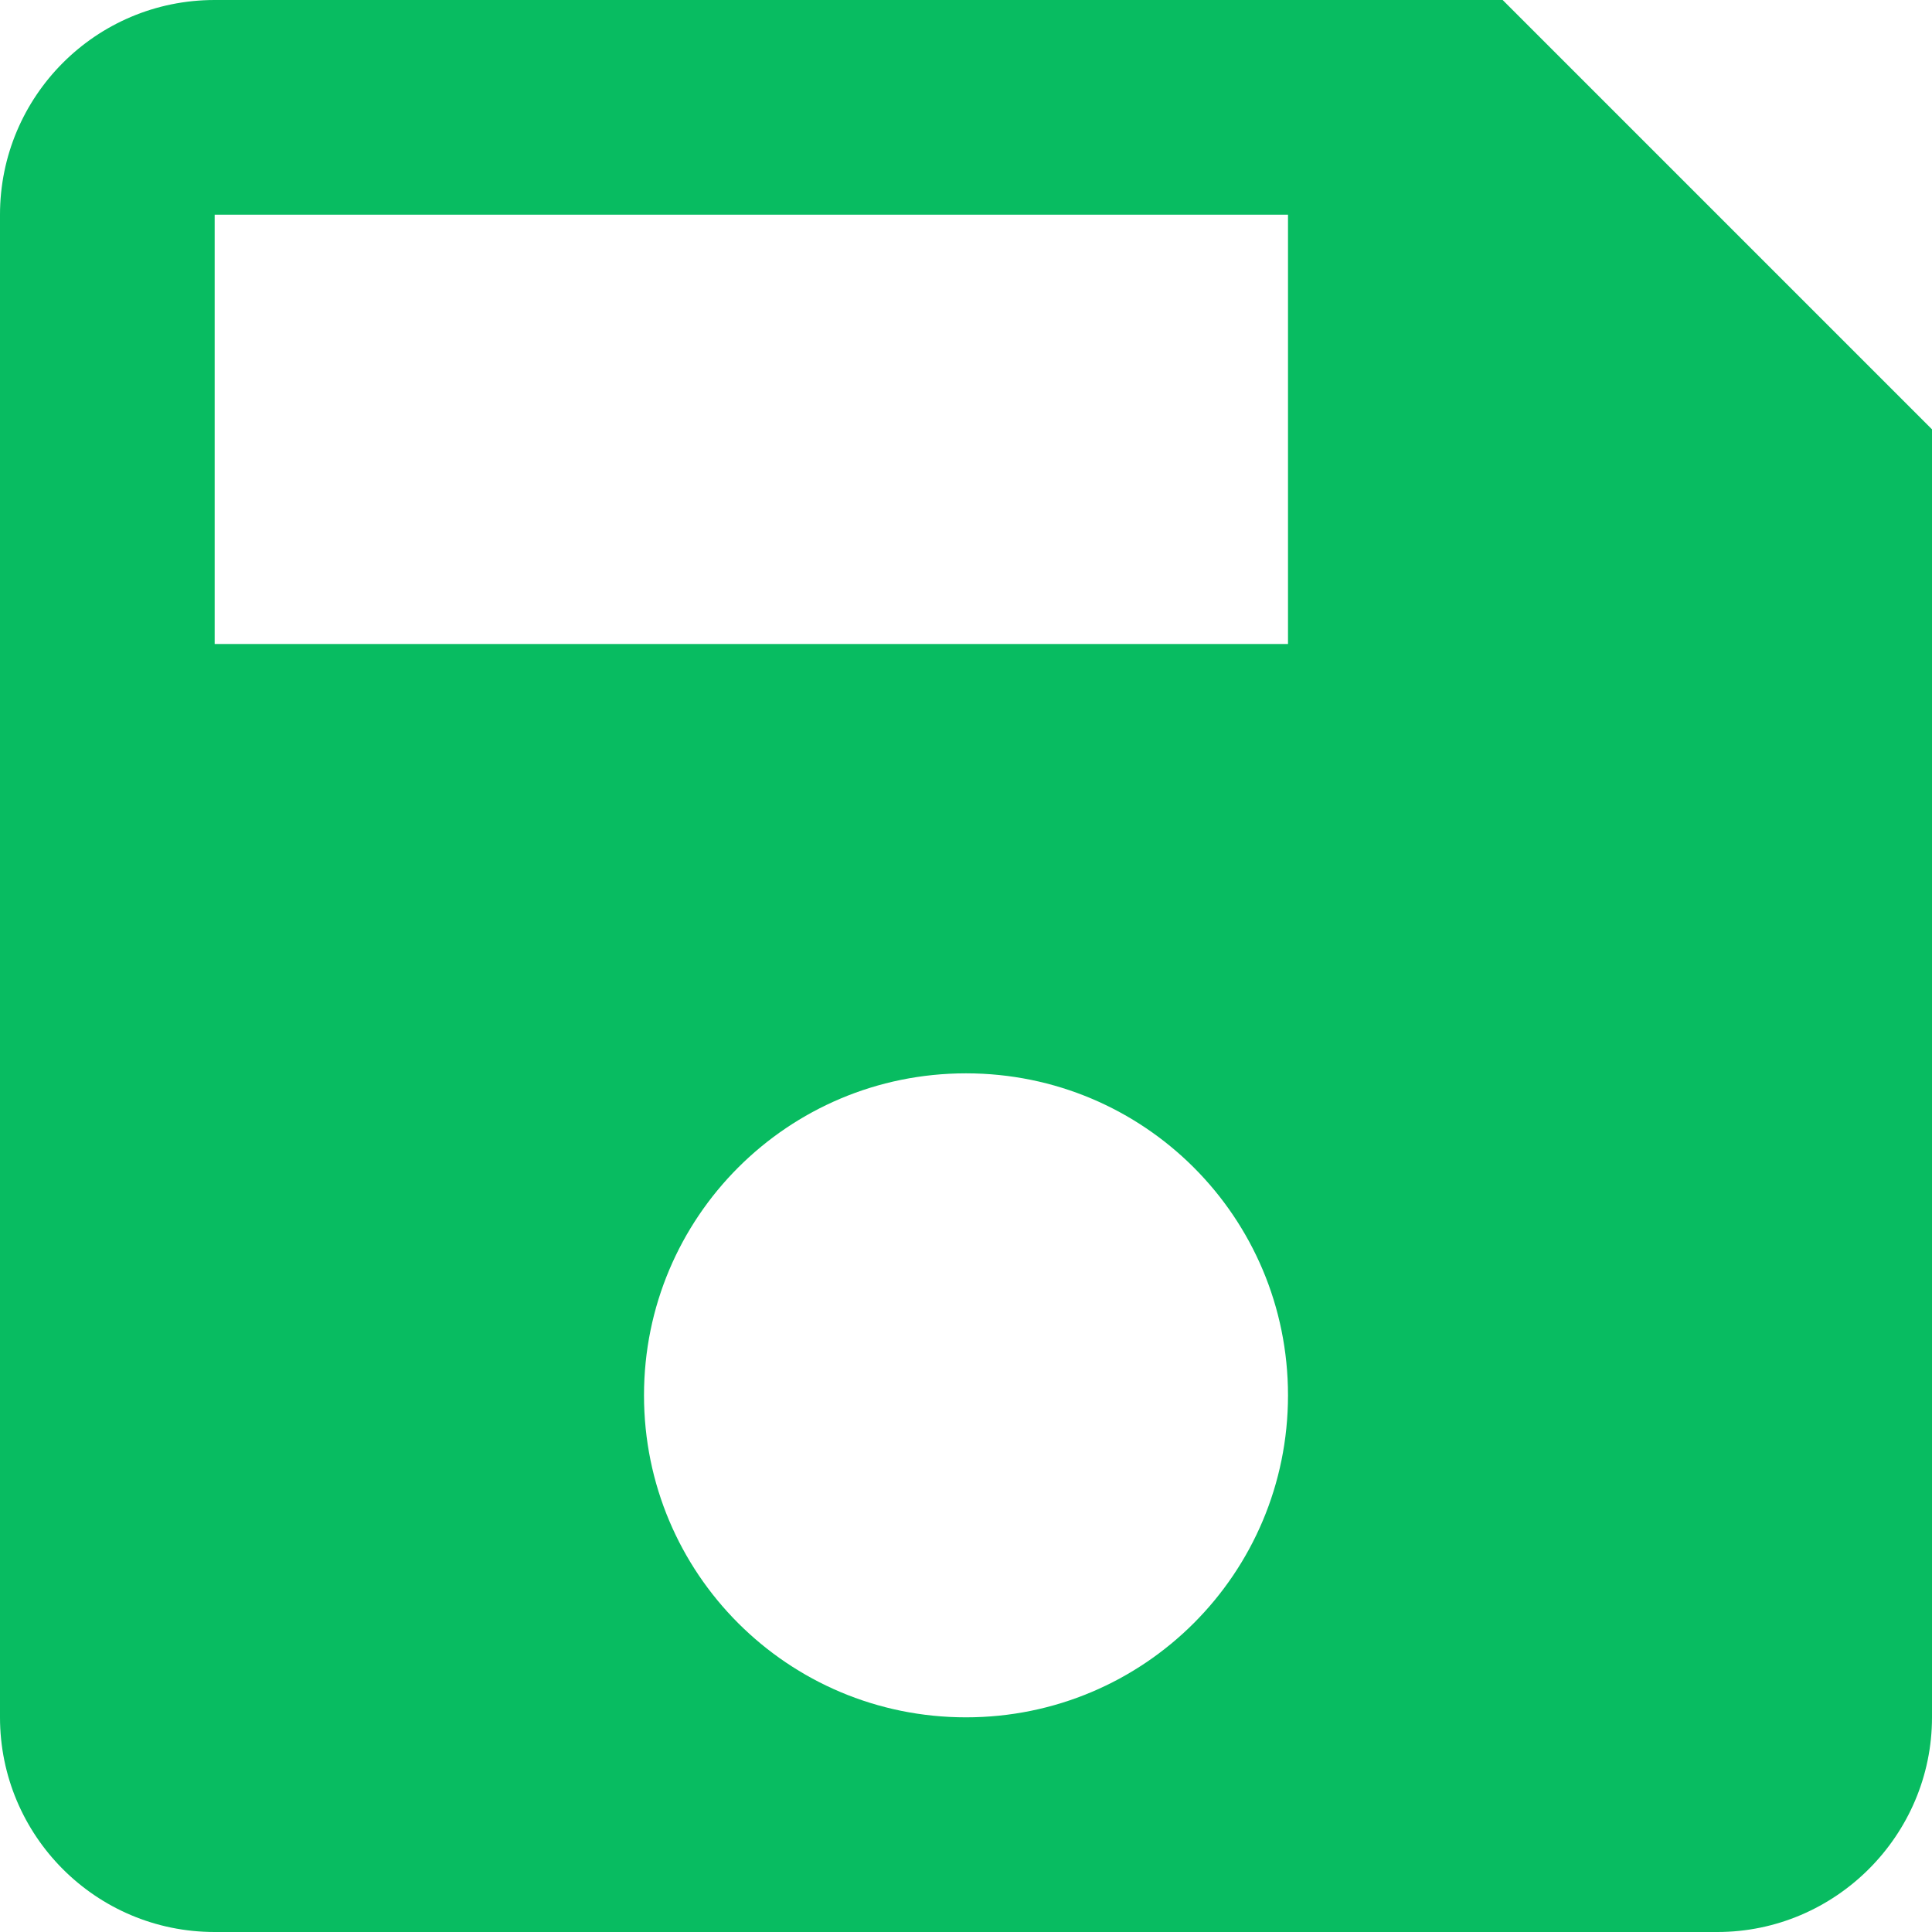 <svg width="18" height="18" viewBox="0 0 18 18" fill="none" xmlns="http://www.w3.org/2000/svg">
<path d="M14 0H2C0.89 0 0 0.9 0 2V16C0 17.1 0.89 18 2 18H16C17.1 18 18 17.1 18 16V4L14 0ZM9 16C7.34 16 6 14.66 6 13C6 11.34 7.34 10 9 10C10.66 10 12 11.34 12 13C12 14.66 10.66 16 9 16ZM12 6H2V2H12V6Z" fill="#08BC61"/>
</svg>
